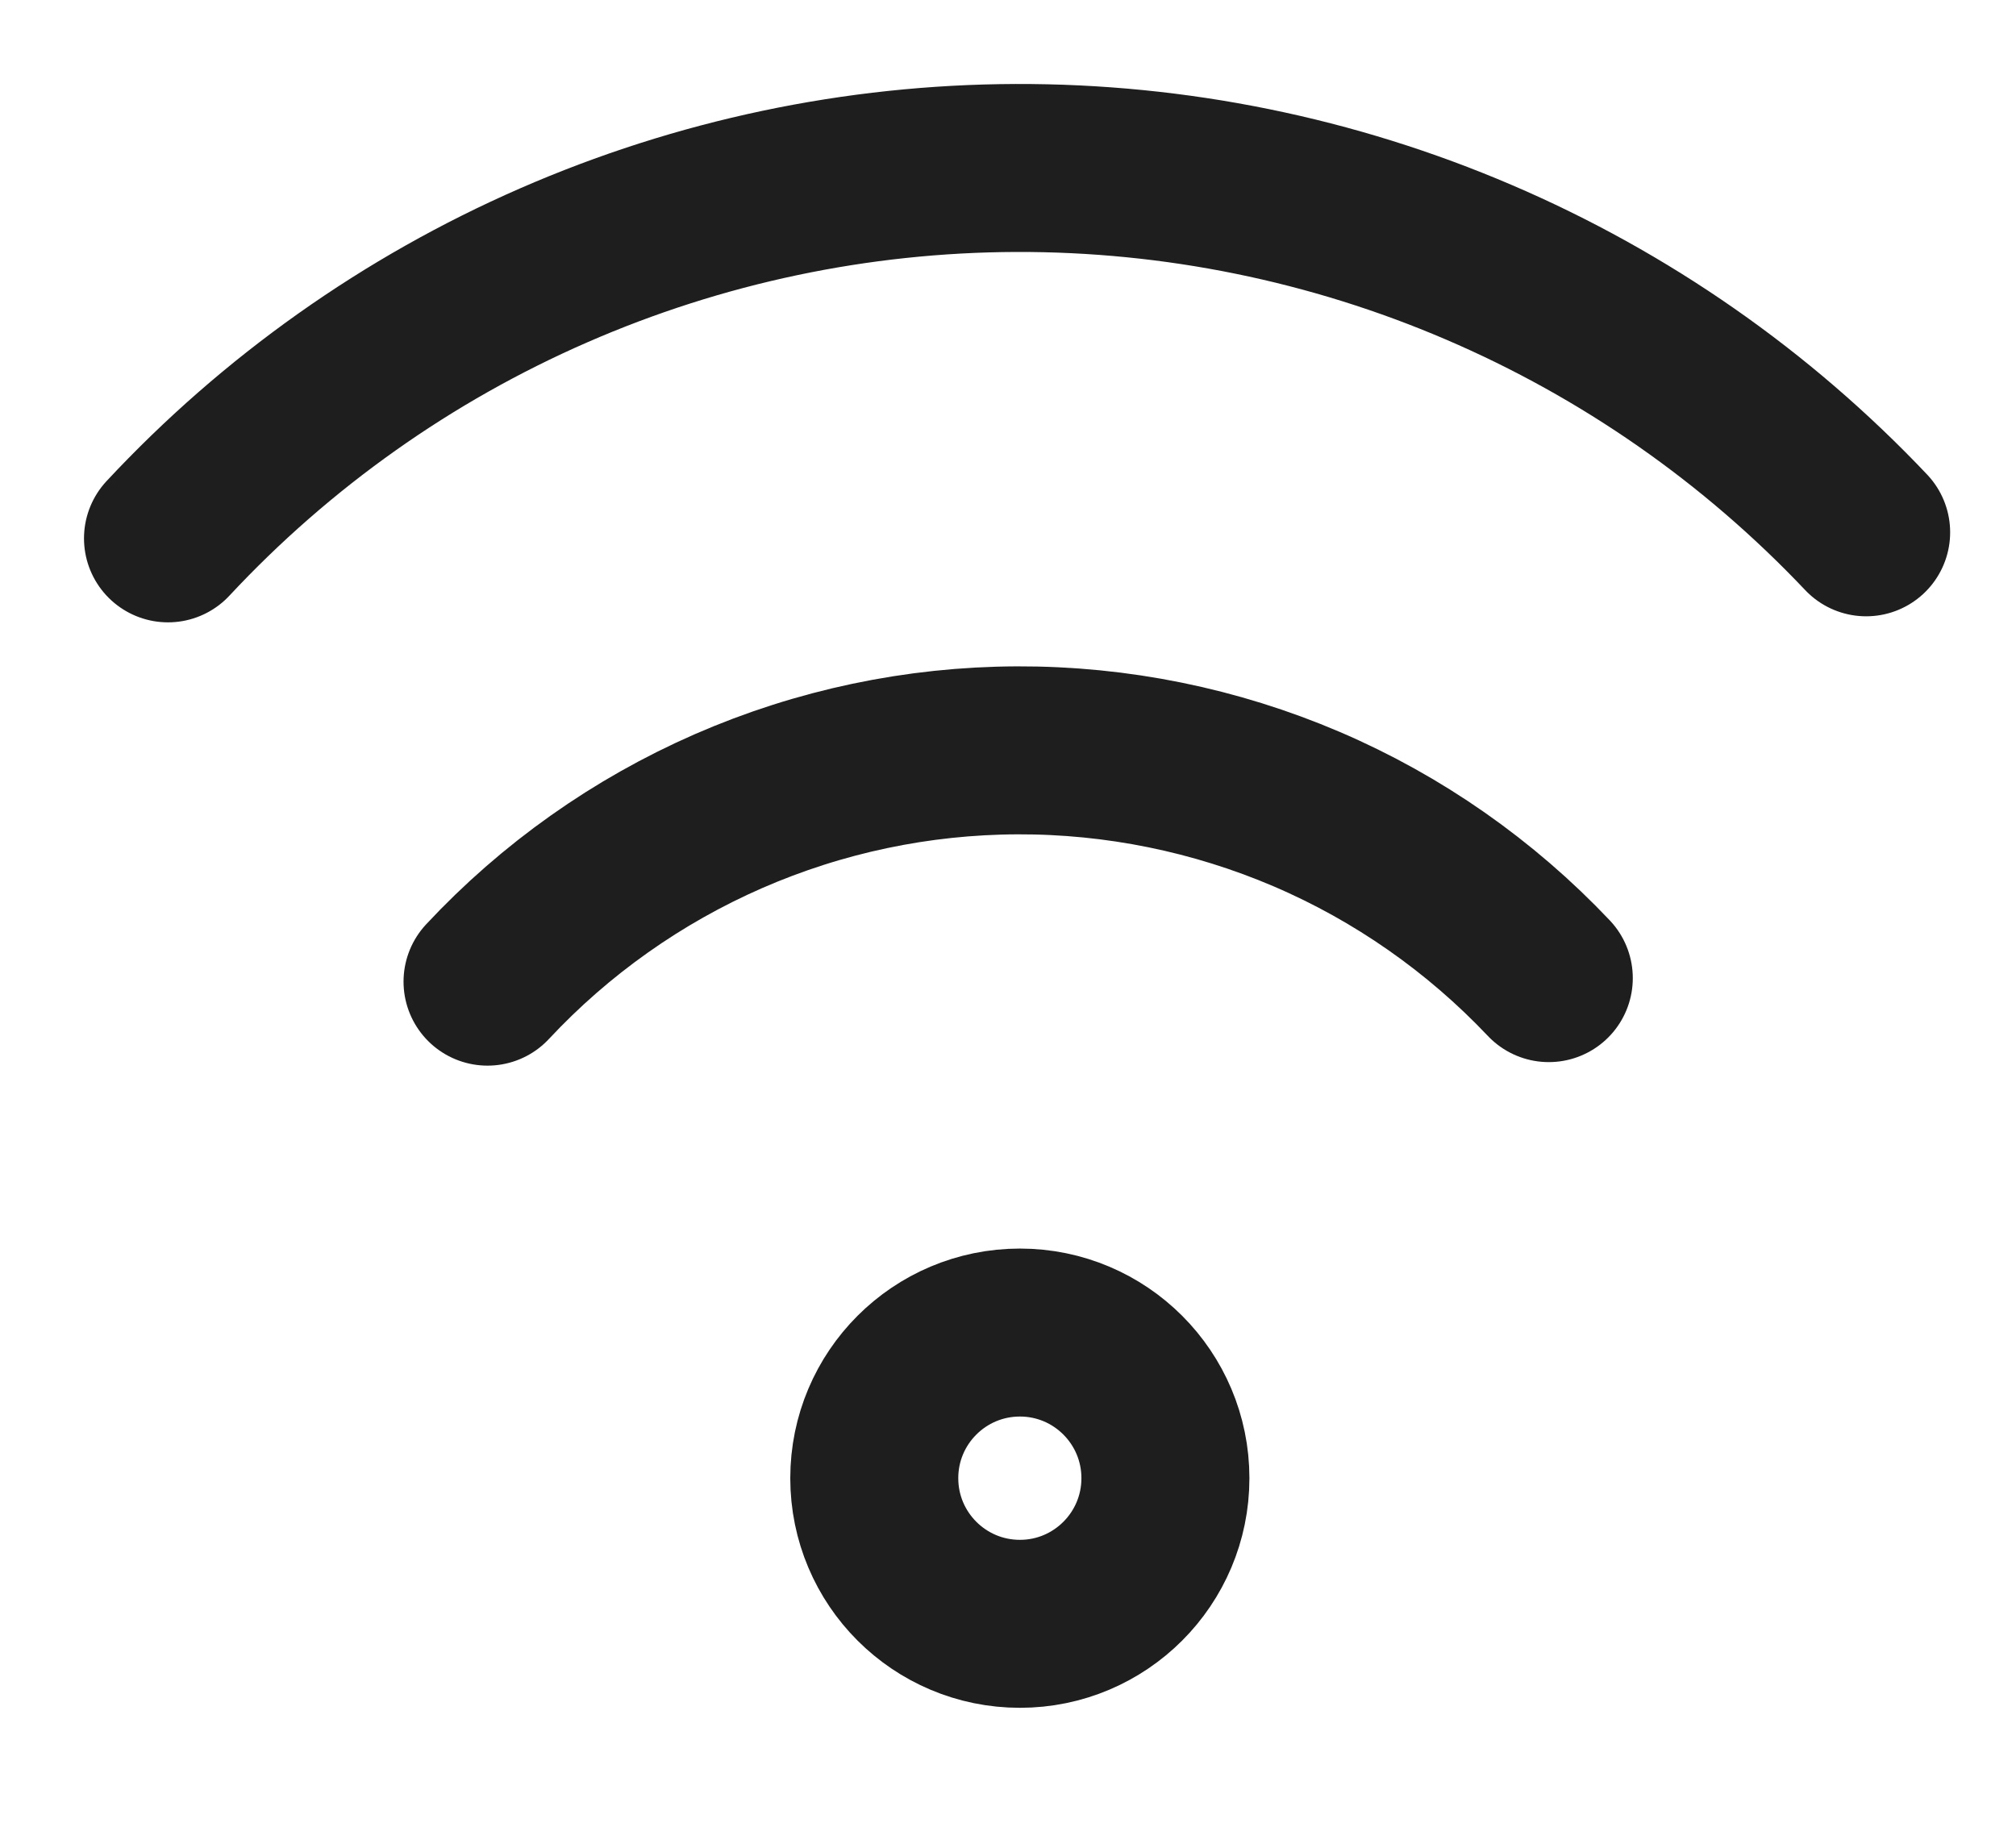 <svg width="12" height="11" viewBox="0 0 12 11" fill="none" xmlns="http://www.w3.org/2000/svg">
<path d="M2.902 5.844C3.305 5.412 3.794 5.066 4.336 4.829C4.879 4.592 5.463 4.469 6.055 4.467C6.647 4.465 7.233 4.584 7.778 4.817C8.322 5.05 8.812 5.393 9.219 5.823M1 3.205C1.646 2.512 2.427 1.959 3.295 1.58C4.163 1.201 5.1 1.003 6.047 1C6.994 0.997 7.932 1.188 8.802 1.561C9.673 1.934 10.457 2.481 11.108 3.169M6.071 9.667C5.592 9.667 5.204 9.279 5.204 8.8C5.204 8.321 5.592 7.933 6.071 7.933C6.549 7.933 6.937 8.321 6.937 8.8C6.937 9.279 6.549 9.667 6.071 9.667Z" stroke="#1E1E1E" stroke-linecap="round" stroke-linejoin="round"/>
</svg>
